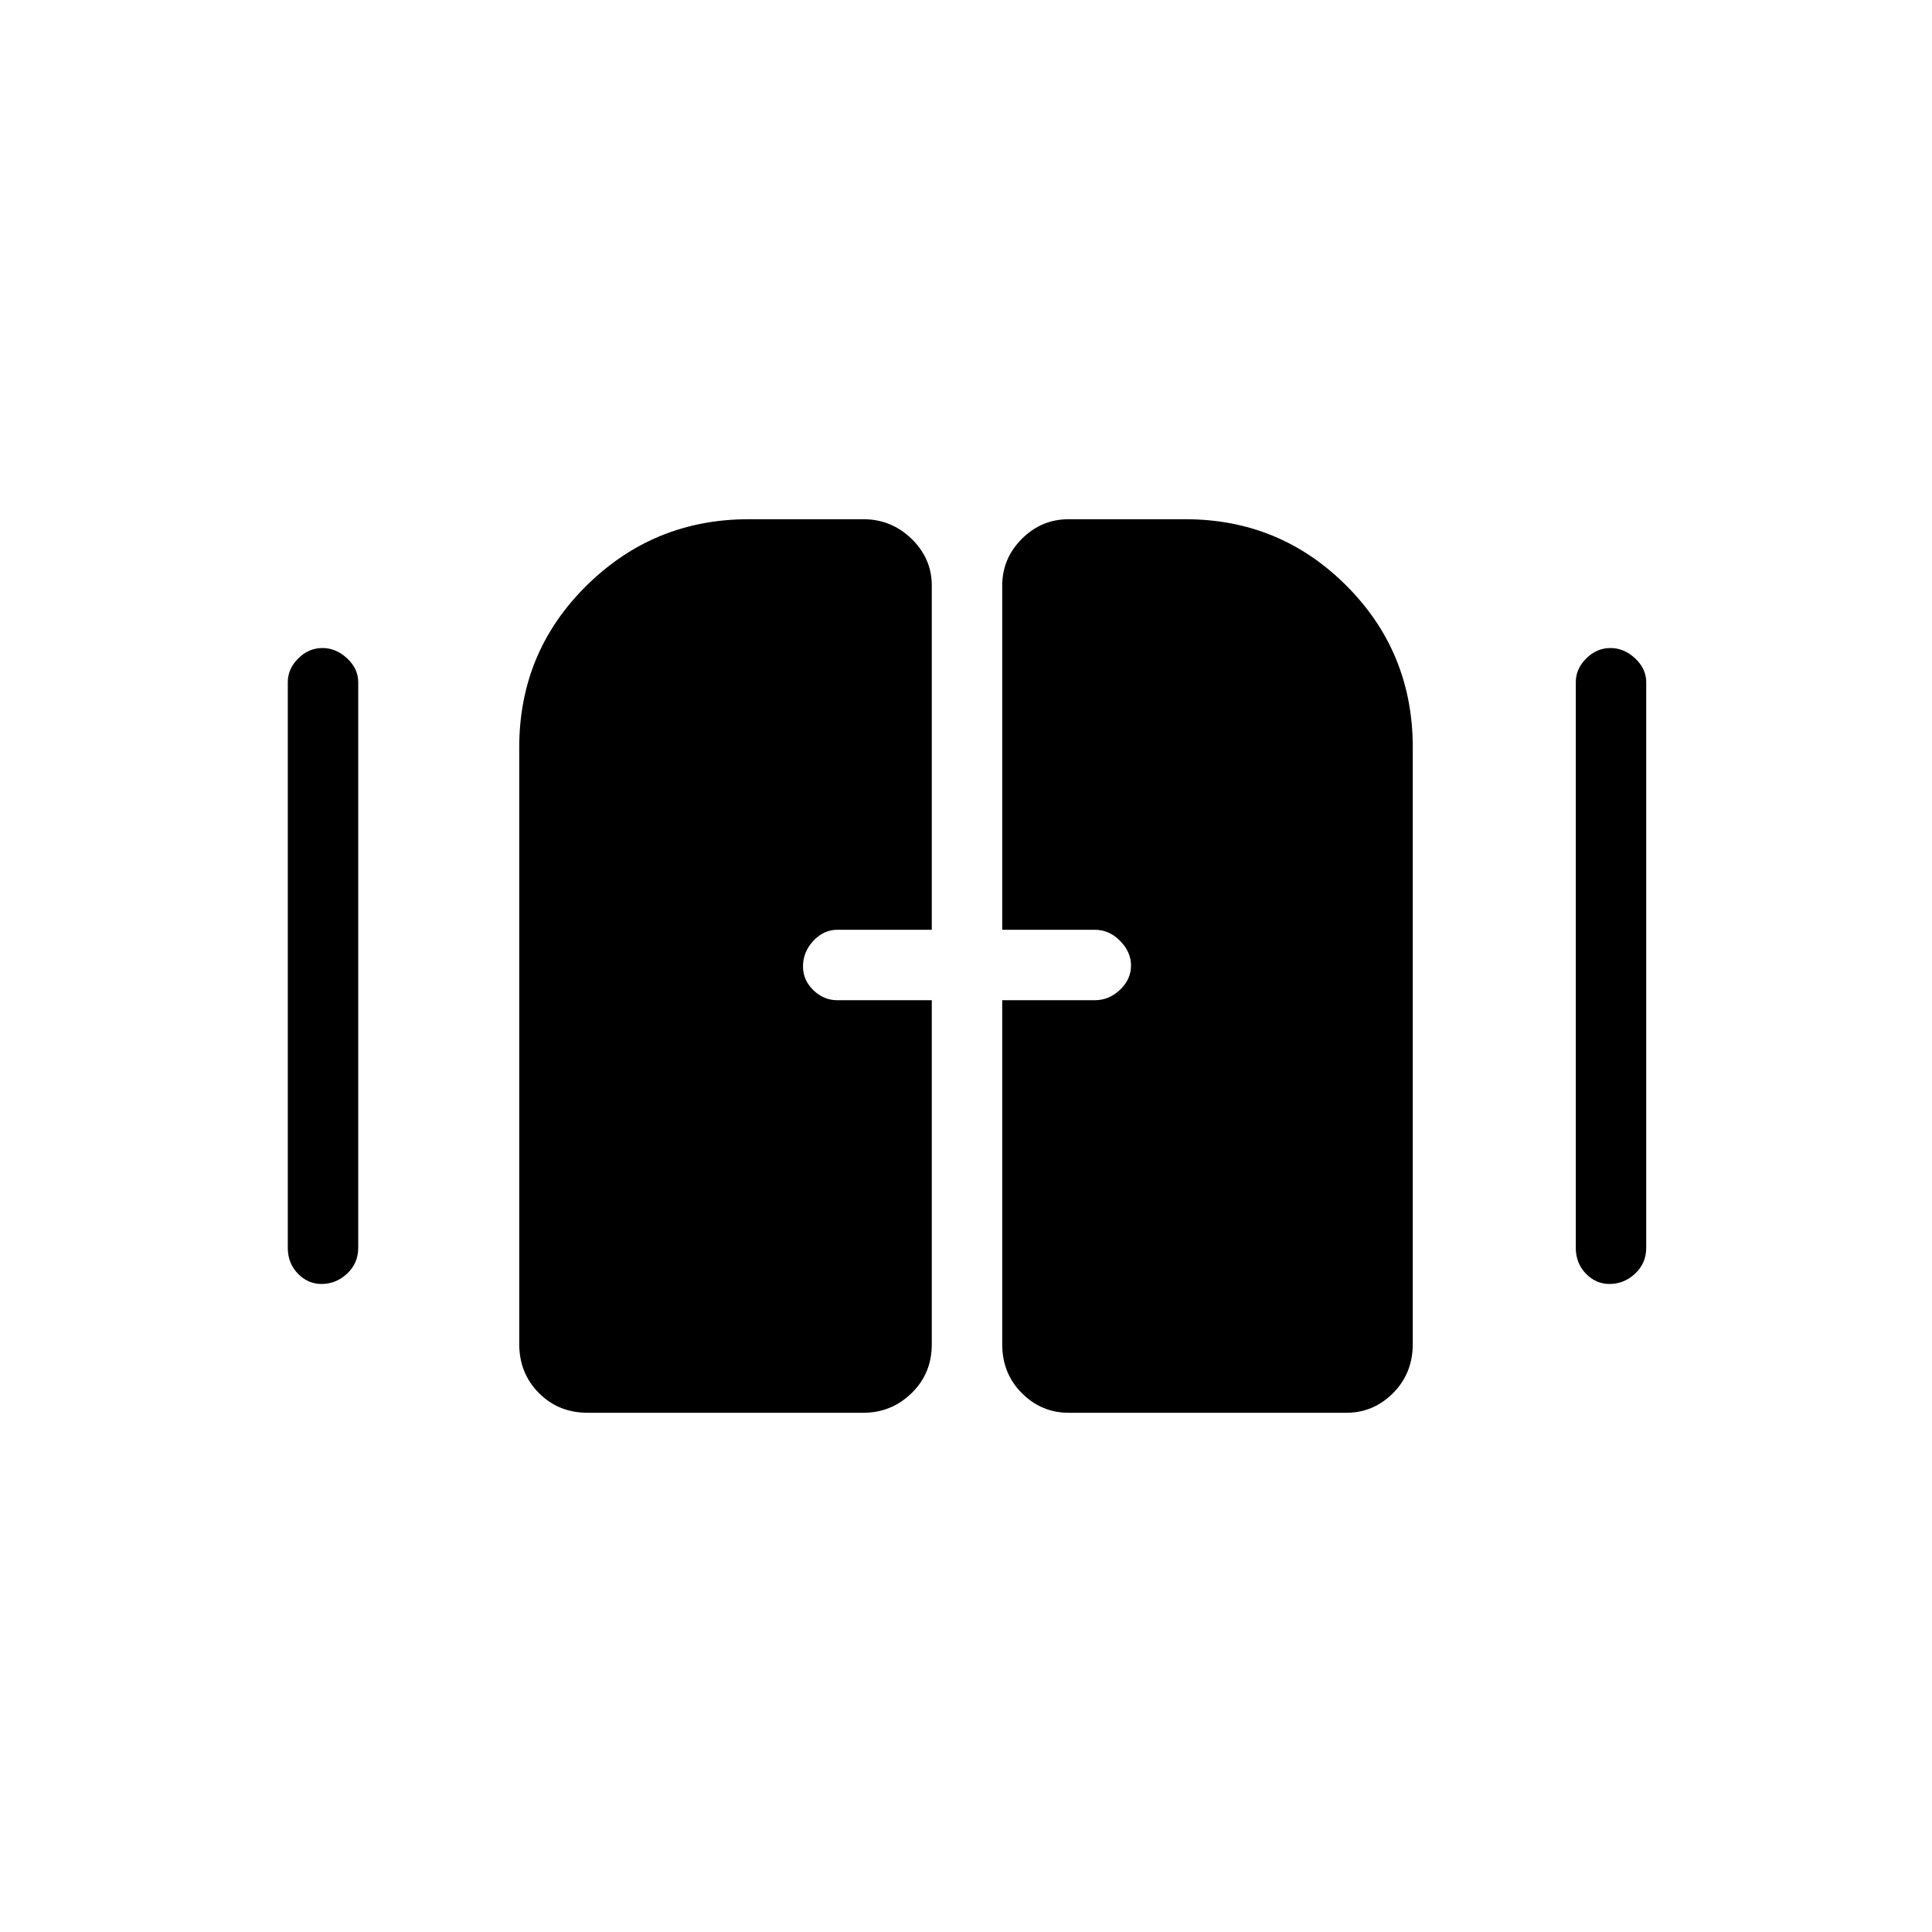<svg xmlns="http://www.w3.org/2000/svg" height="48" viewBox="0 -960 960 960" width="48"><path d="M159.77-322q-6.79 0-11.78-5.16Q143-332.32 143-340v-281q0-6.7 5.21-11.85 5.21-5.15 12-5.15t12.29 5.15Q178-627.7 178-621v281q0 7.68-5.5 12.84-5.51 5.16-12.73 5.16Zm640 0q-6.8 0-11.78-5.16Q783-332.32 783-340v-281q0-6.7 5.21-11.85 5.21-5.15 12-5.15t12.29 5.15Q818-627.7 818-621v281q0 7.68-5.5 12.84-5.51 5.16-12.73 5.16ZM258-292.2v-296.36Q258-636 291.43-669T372-702h57q13.93 0 23.96 9.75Q463-682.5 463-669v171h-47q-6.7 0-11.85 5.5-5.15 5.51-5.15 12.73 0 6.79 5.15 11.78Q409.3-463 416-463h47v171q0 14.48-10.04 24.24Q442.93-258 429-258H292q-14.48 0-24.24-9.82-9.76-9.82-9.76-24.38Zm240 .2v-171h46q7.13 0 12.56-5.21 5.44-5.21 5.44-12t-5.44-12.29Q551.13-498 544-498h-46v-171q0-13.5 9.75-23.25T531-702h58q47 0 80 33t33 80.44v296.36q0 14.56-9.75 24.38Q682.5-258 669-258H531q-13.5 0-23.25-9.76T498-292Z"/></svg>